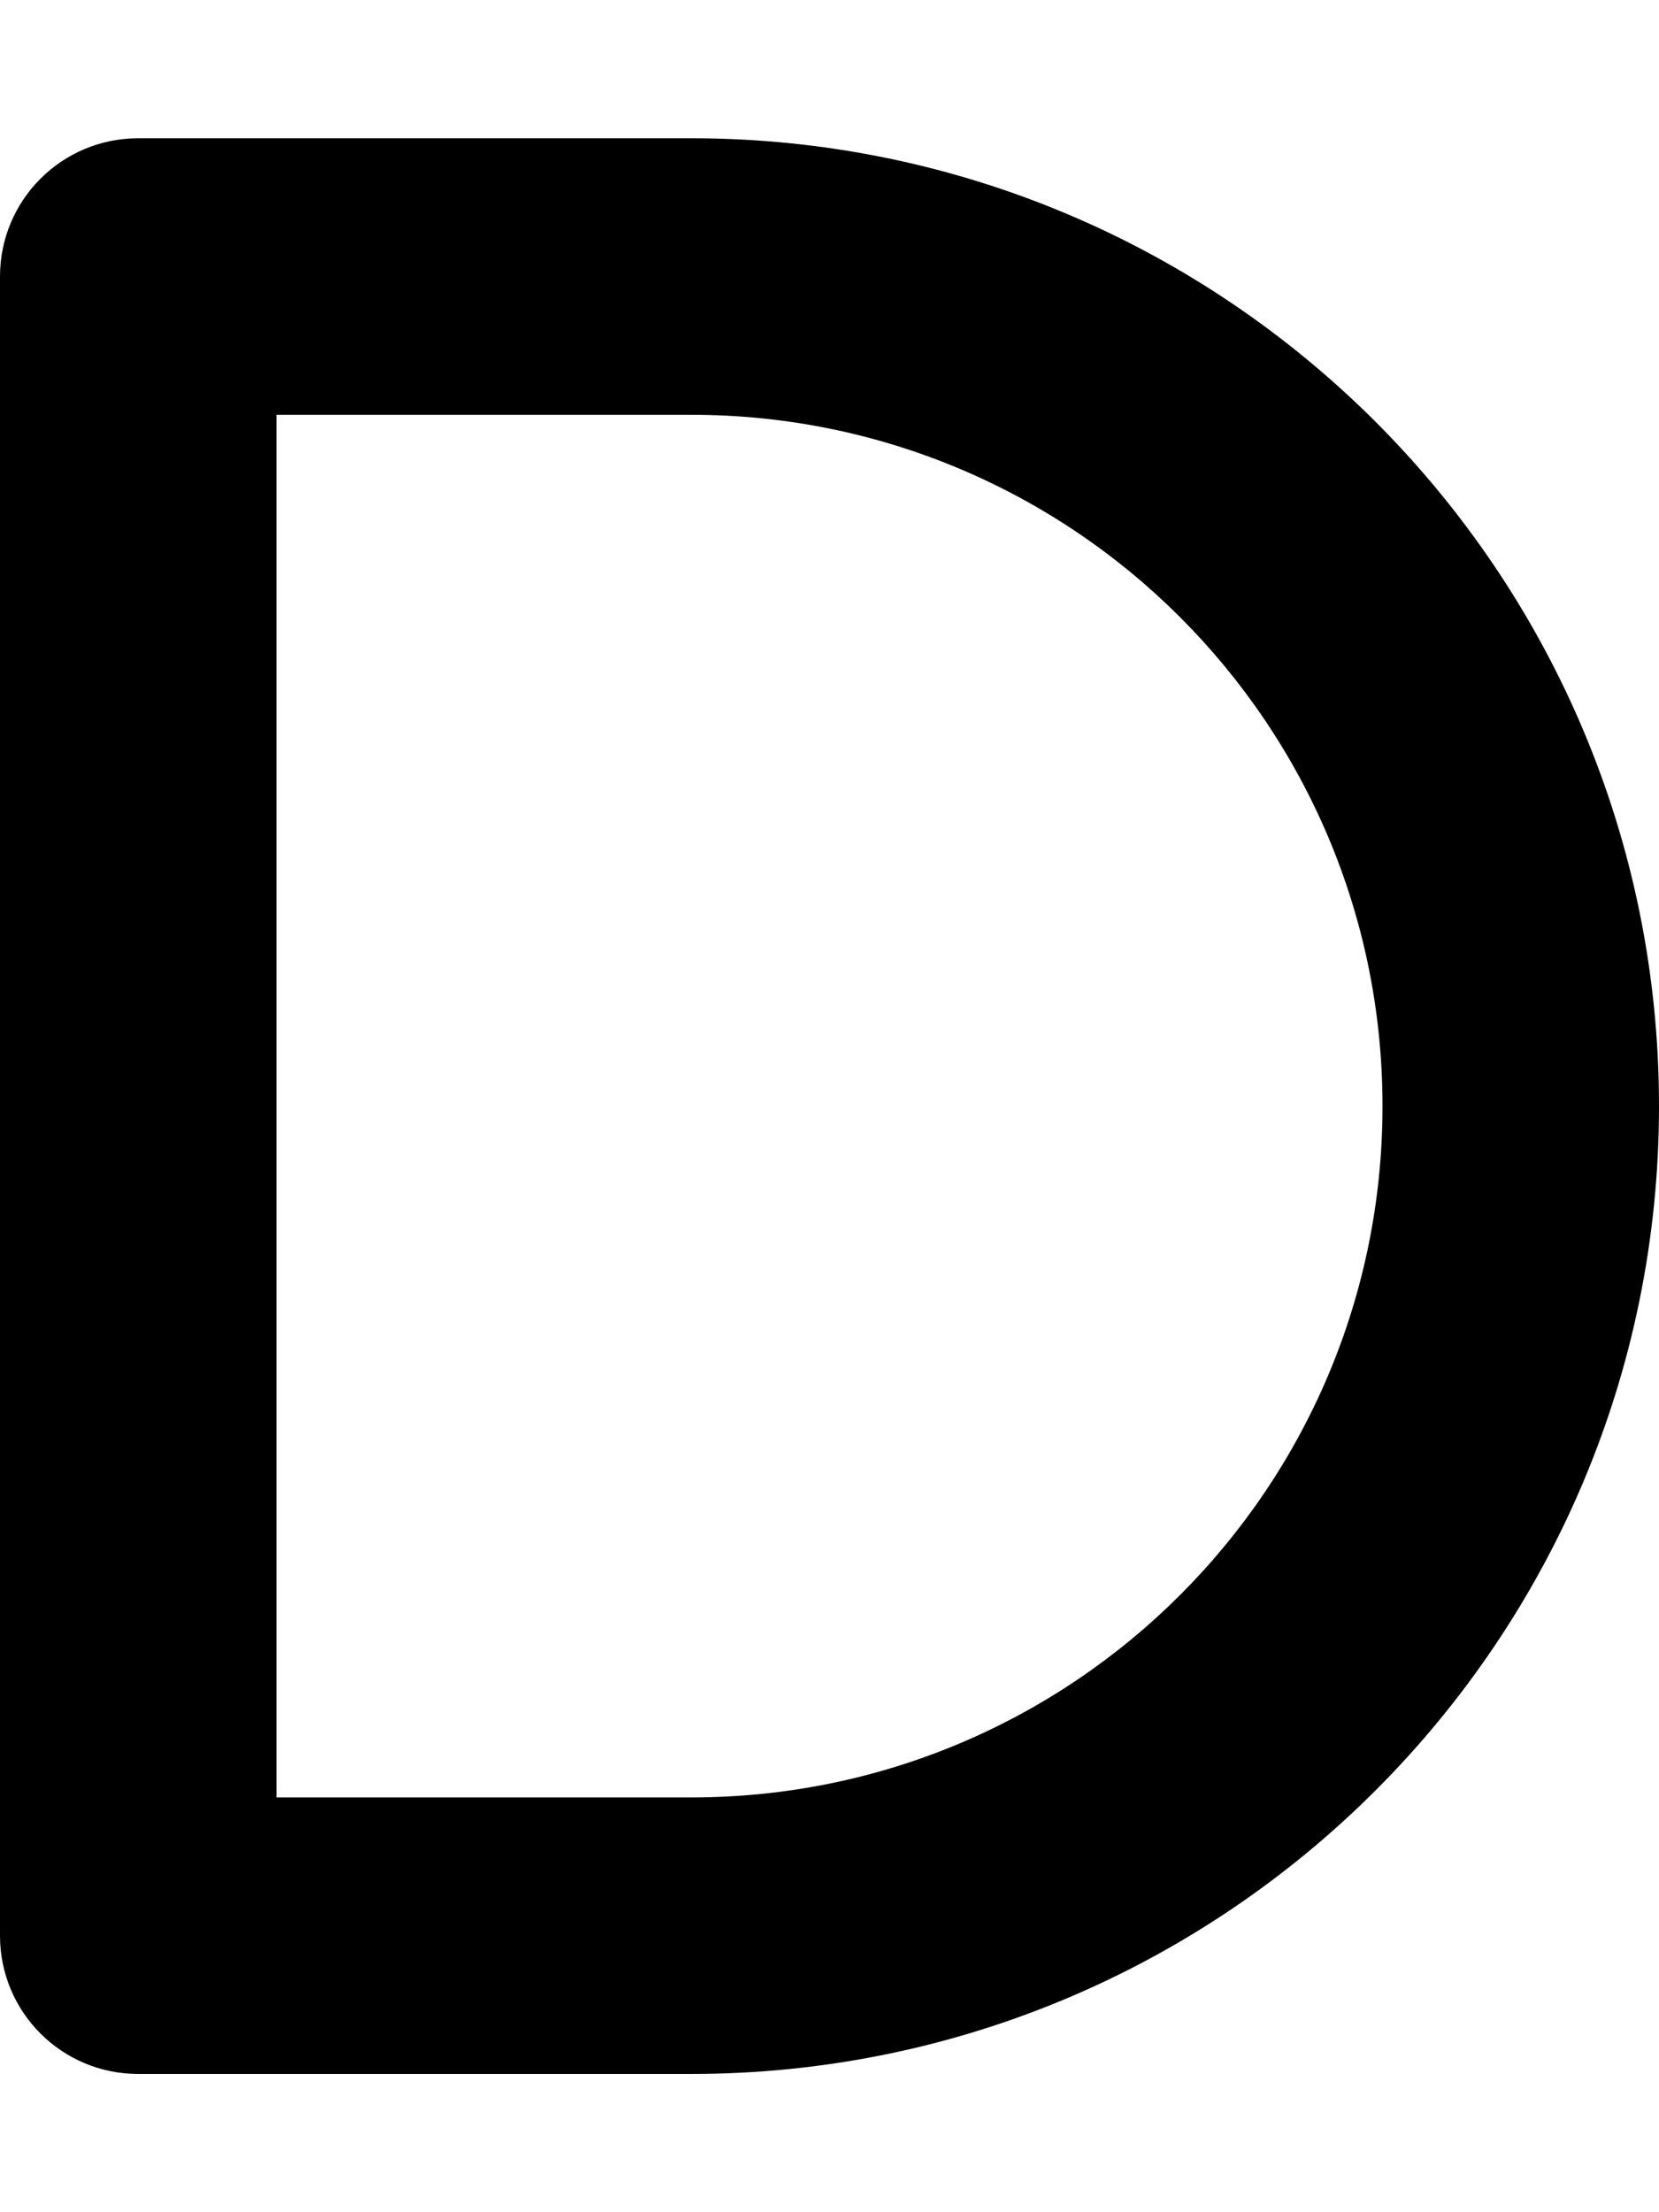 <!--
  - Copyright (c) 2021-2024 Bearsampp
  - License:  GNU General Public License version 3 or later; see LICENSE.txt
  - Author: Bear
  - Website: https://bearsampp.com
  - Github: https://github.com/Bearsampp
  -->

<svg xmlns="http://www.w3.org/2000/svg" viewBox="0 0 384 512"><!--! Font Awesome Free 6.2.0 by @fontawesome - https://fontawesome.com License - https://fontawesome.com/license/free (Icons: CC BY 4.0, Fonts: SIL OFL 1.1, Code: MIT License) Copyright 2022 Fonticons, Inc. --><path d="M0 64C0 46.3 14.3 32 32 32H160c123.7 0 224 100.3 224 224s-100.3 224-224 224H32c-17.7 0-32-14.3-32-32V64zM64 96V416h96c88.4 0 160-71.6 160-160s-71.6-160-160-160H64z"/></svg>
